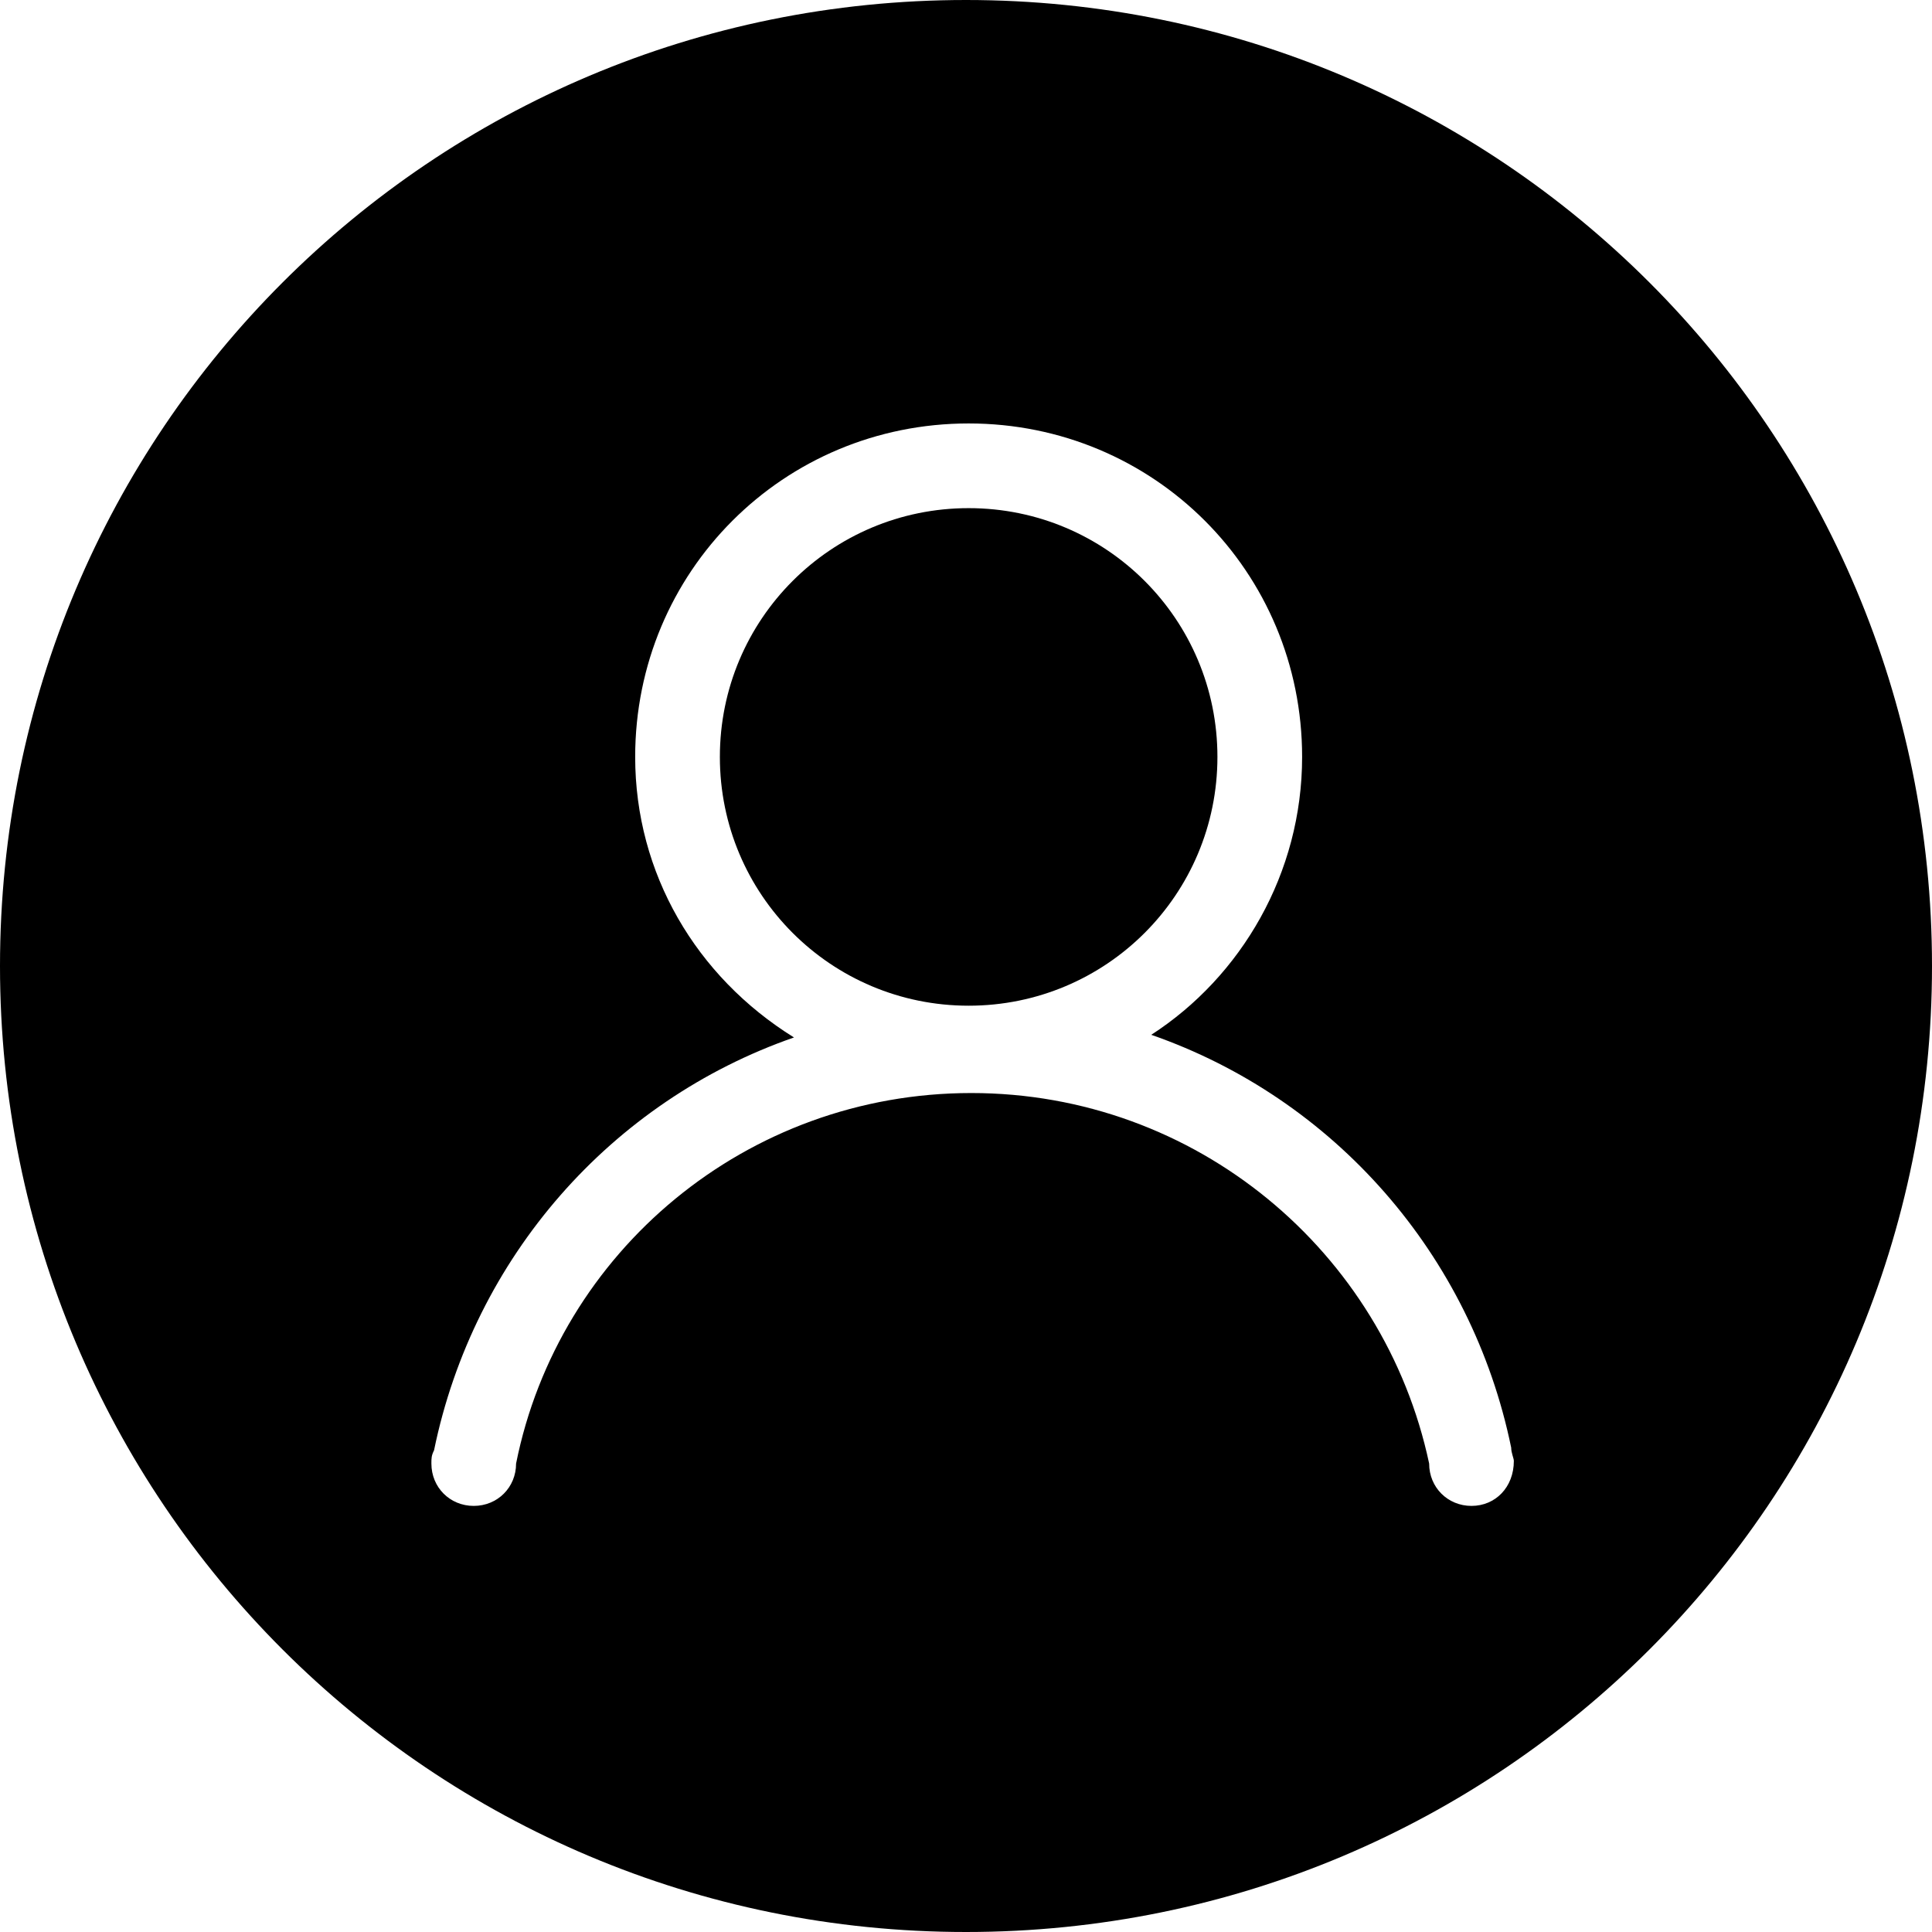 <!-- Generator: Adobe Illustrator 25.2.3, SVG Export Plug-In  -->
<svg version="1.1" xmlns="http://www.w3.org/2000/svg" xmlns:xlink="http://www.w3.org/1999/xlink" x="0px" y="0px" width="73px"
	 height="73px" viewBox="0 0 73 73" style="overflow:visible;enable-background:new 0 0 73 73;" xml:space="preserve">
<g>
	<path class="st0" d="M36.6,19.2c-5.2,0-9.4,4.2-9.4,9.4s4.2,9.4,9.4,9.4s9.4-4.2,9.4-9.4S41.8,19.2,36.6,19.2z"/>
	<path class="st0" d="M36.5,0C16.3,0,0,16.3,0,36.5S16.3,73,36.5,73S73,56.7,73,36.5S56.7,0,36.5,0z M57.2,55.2
		C57.2,55.2,57.2,55.3,57.2,55.2c0,1-0.7,1.7-1.6,1.7c-0.9,0-1.6-0.7-1.6-1.6c0,0,0,0,0,0h0c-1.7-8-8.8-14-17.3-14
		c-8.5,0-15.6,6-17.2,14h0c0,0,0,0,0,0c0,0.9-0.7,1.6-1.6,1.6c-0.9,0-1.6-0.7-1.6-1.6c0,0,0,0,0,0c0,0,0,0,0,0c0-0.2,0-0.3,0.1-0.5
		c1.5-7.3,6.7-13.2,13.6-15.6C26.3,36.9,24,33,24,28.6c0-7,5.6-12.6,12.6-12.6s12.6,5.6,12.6,12.6c0,4.4-2.3,8.3-5.7,10.5
		c6.9,2.4,12.1,8.3,13.6,15.6C57.1,54.9,57.2,55.1,57.2,55.2C57.2,55.2,57.2,55.2,57.2,55.2z"/>
</g>
</svg>
